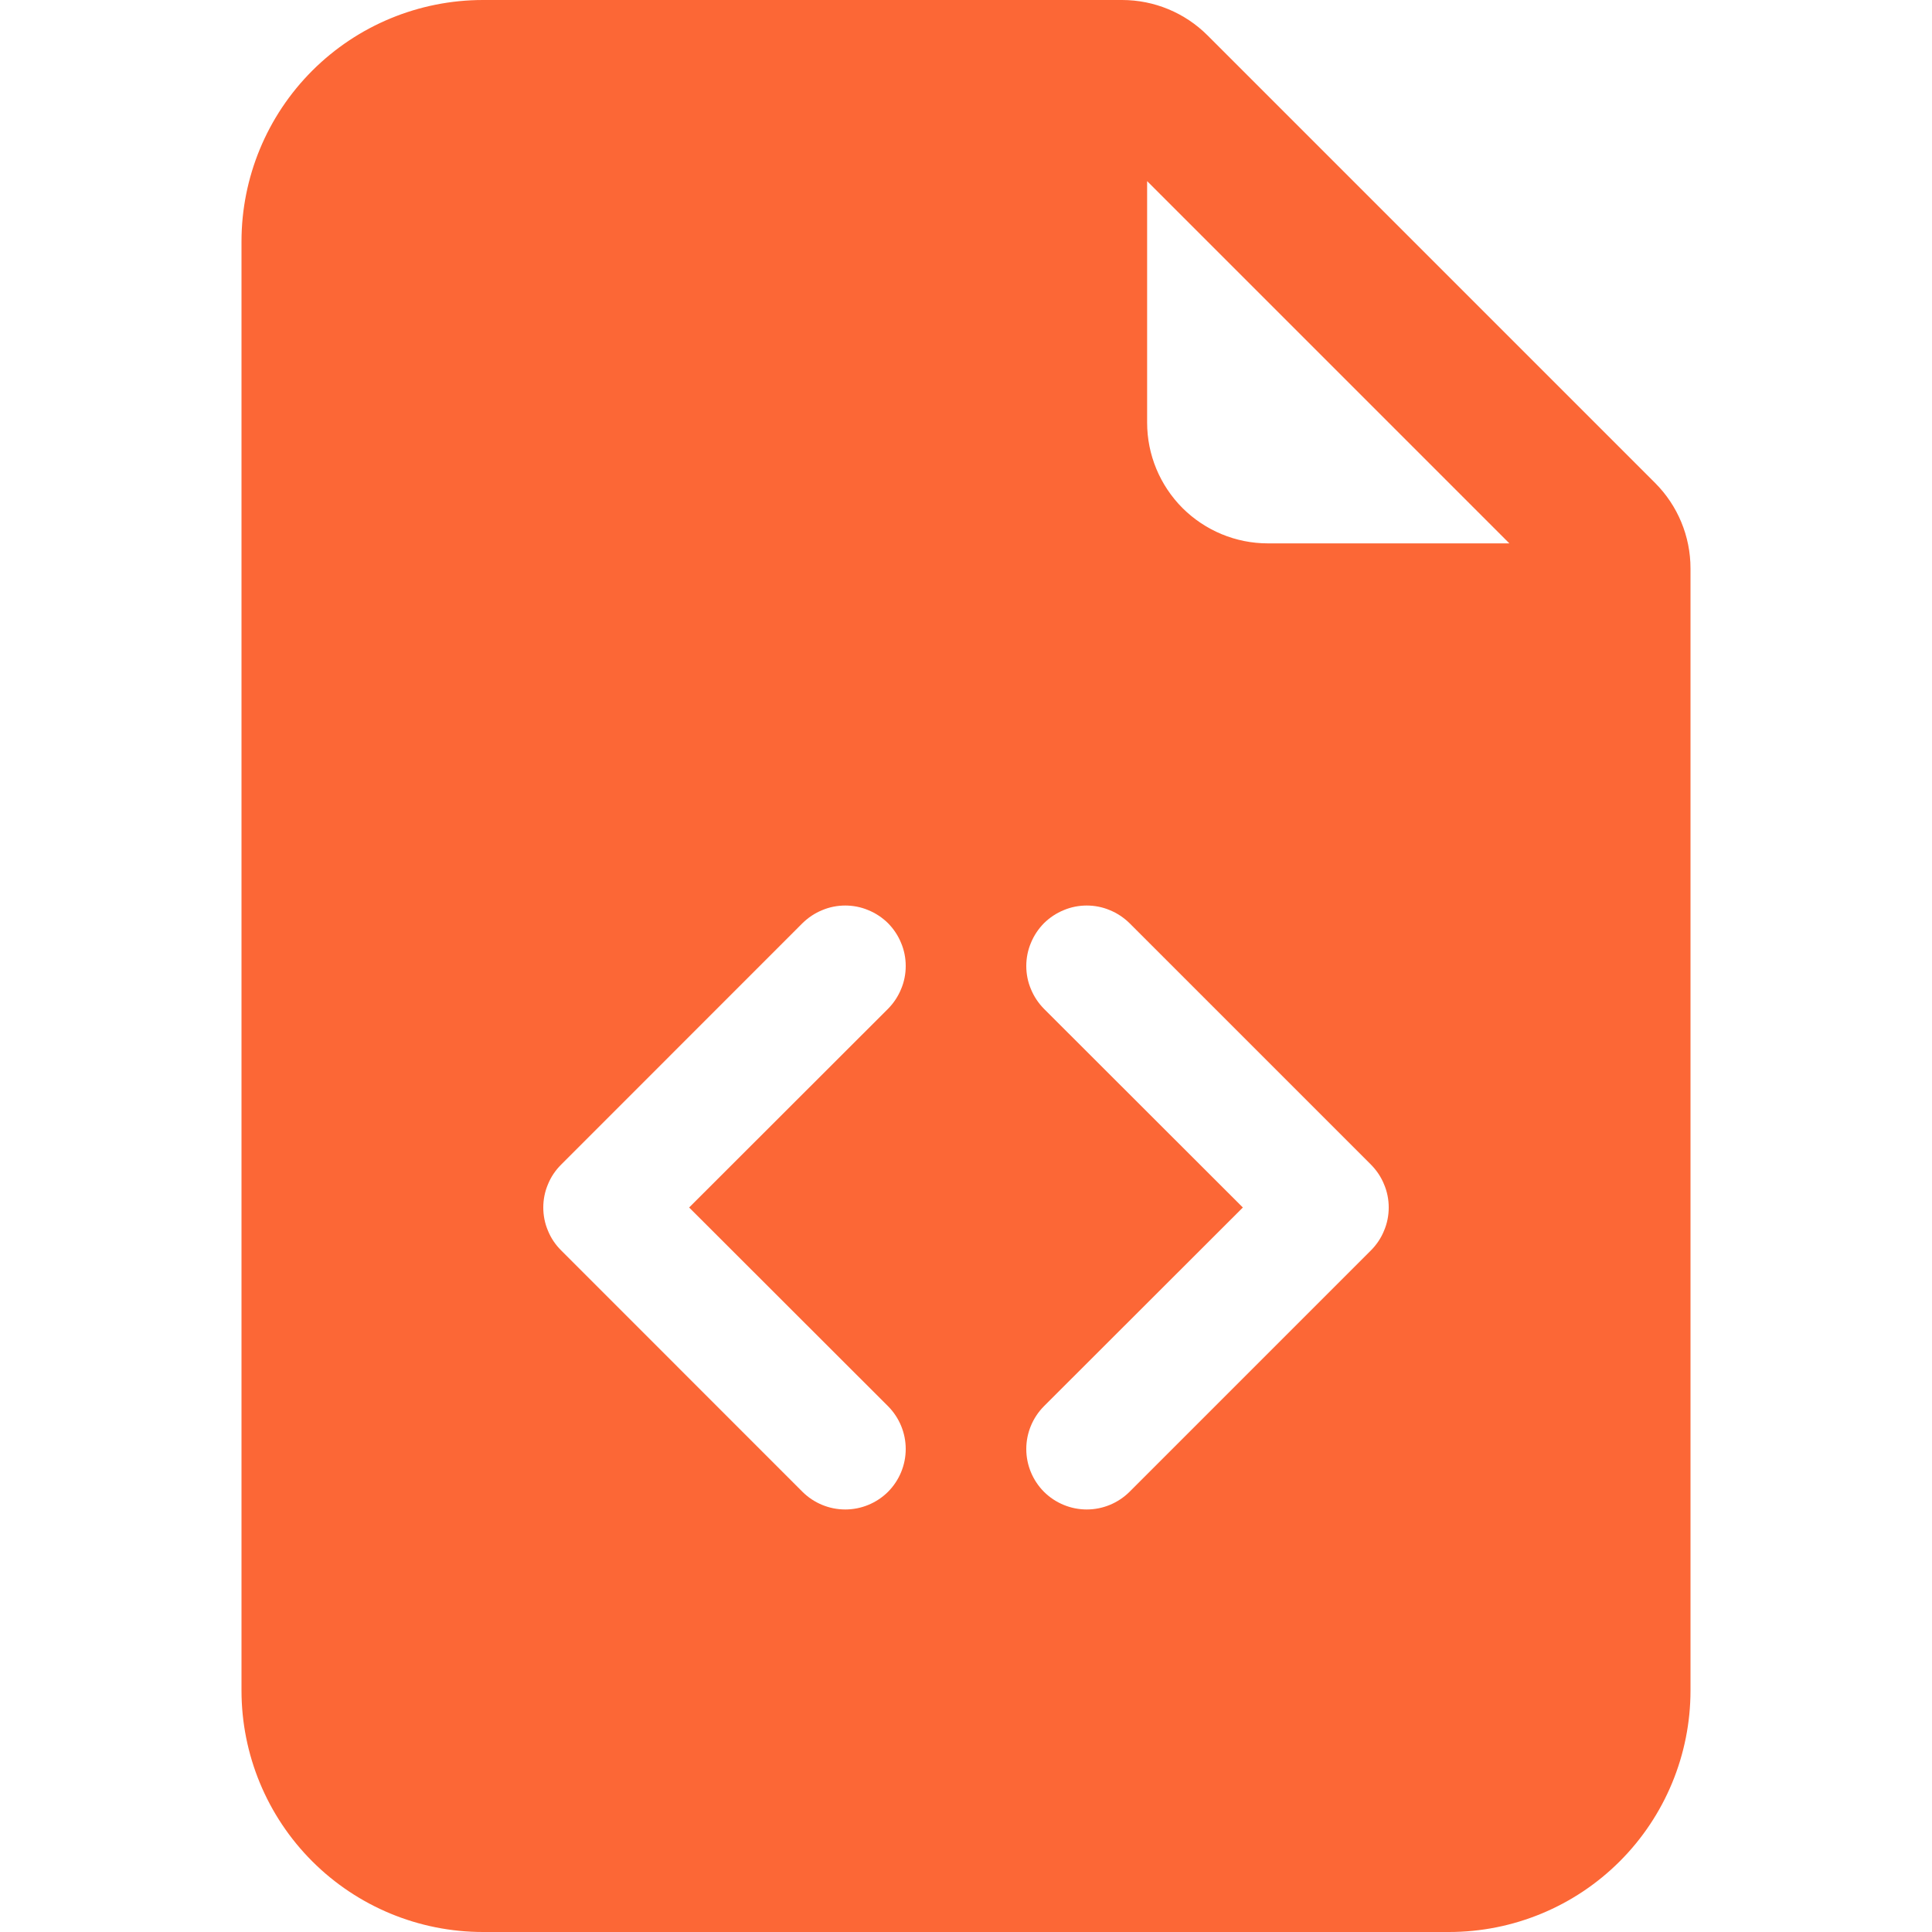 <svg width="20" height="20" viewBox="0 0 20 20" fill="none" xmlns="http://www.w3.org/2000/svg">
<g clip-path="url(#clip0_2206_913)">
<path d="M11.616 0H5C4.337 0 3.701 0.263 3.232 0.732C2.763 1.201 2.5 1.837 2.5 2.5V17.5C2.5 18.163 2.763 18.799 3.232 19.268C3.701 19.737 4.337 20 5 20H15C15.663 20 16.299 19.737 16.768 19.268C17.237 18.799 17.5 18.163 17.5 17.5V5.884C17.5 5.552 17.368 5.234 17.134 5L12.5 0.366C12.266 0.132 11.948 7.07968e-05 11.616 0ZM11.875 4.375V1.875L15.625 5.625H13.125C12.793 5.625 12.476 5.493 12.241 5.259C12.007 5.024 11.875 4.707 11.875 4.375ZM8.307 9.557C8.366 9.499 8.435 9.453 8.511 9.422C8.586 9.39 8.668 9.374 8.75 9.374C8.832 9.374 8.914 9.39 8.989 9.422C9.065 9.453 9.134 9.499 9.193 9.557C9.251 9.616 9.297 9.685 9.328 9.761C9.36 9.836 9.376 9.918 9.376 10C9.376 10.082 9.36 10.164 9.328 10.239C9.297 10.315 9.251 10.384 9.193 10.443L7.134 12.5L9.193 14.557C9.31 14.675 9.376 14.834 9.376 15C9.376 15.166 9.31 15.325 9.193 15.443C9.075 15.56 8.916 15.626 8.75 15.626C8.584 15.626 8.425 15.56 8.307 15.443L5.808 12.943C5.749 12.884 5.703 12.816 5.672 12.739C5.64 12.664 5.624 12.582 5.624 12.5C5.624 12.418 5.64 12.336 5.672 12.261C5.703 12.184 5.749 12.116 5.808 12.057L8.307 9.557ZM11.693 9.557L14.193 12.057C14.251 12.116 14.297 12.184 14.328 12.261C14.36 12.336 14.376 12.418 14.376 12.5C14.376 12.582 14.36 12.664 14.328 12.739C14.297 12.816 14.251 12.884 14.193 12.943L11.693 15.443C11.575 15.56 11.416 15.626 11.25 15.626C11.084 15.626 10.925 15.56 10.807 15.443C10.69 15.325 10.624 15.166 10.624 15C10.624 14.834 10.69 14.675 10.807 14.557L12.866 12.5L10.807 10.443C10.749 10.384 10.703 10.315 10.672 10.239C10.64 10.164 10.624 10.082 10.624 10C10.624 9.918 10.64 9.836 10.672 9.761C10.703 9.685 10.749 9.616 10.807 9.557C10.866 9.499 10.935 9.453 11.011 9.422C11.086 9.39 11.168 9.374 11.25 9.374C11.332 9.374 11.414 9.39 11.489 9.422C11.565 9.453 11.634 9.499 11.693 9.557Z" fill="#FC6736"/>
</g>
<defs>
<clipPath id="clip0_2206_913">
<rect width="20" height="20" fill="white"/>
</clipPath>
</defs>
</svg>
